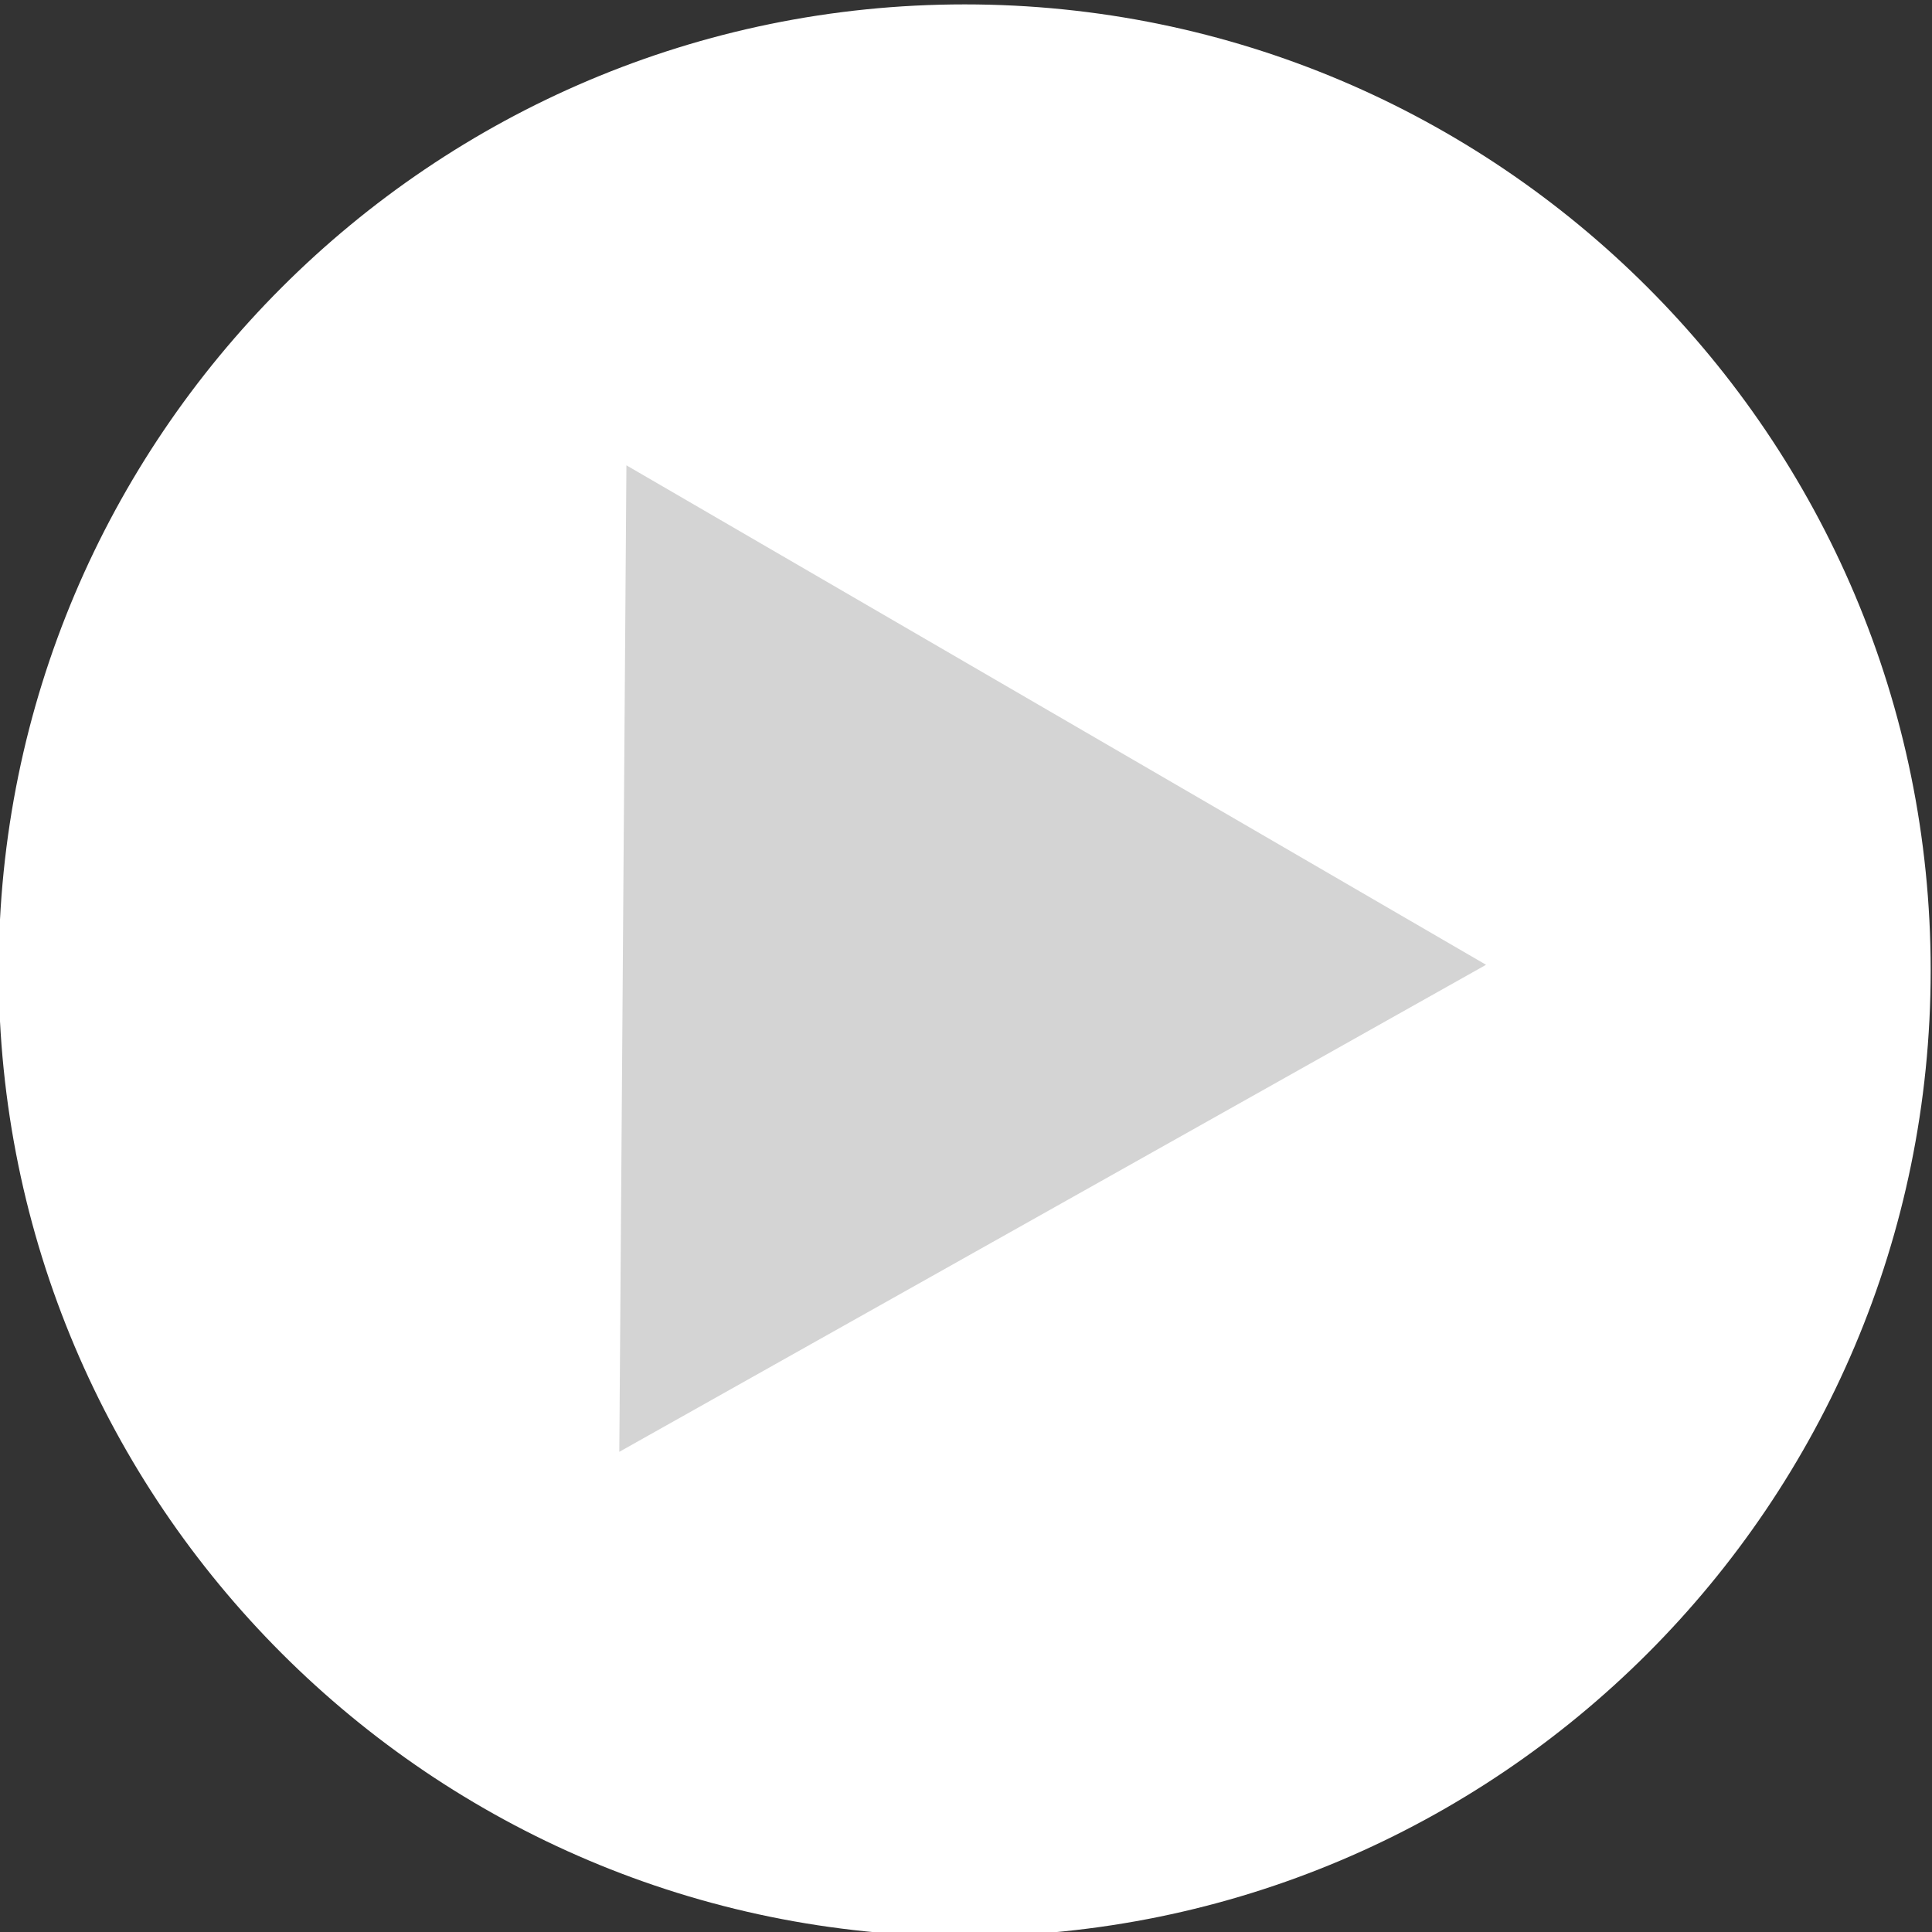 <?xml version="1.0" encoding="utf-8"?>
<svg id="master-artboard" viewBox="0 0 490 490" version="1.1" xmlns="http://www.w3.org/2000/svg" x="0px" y="0px" style="enable-background:new 0 0 1400 980;" width="490px" height="490px"><rect x="0" y="0" width="490" height="490" fill="#333333" stroke="none"/><rect id="ee-background" x="0" y="0" width="490" height="490" style="fill: white; fill-opacity: 0; pointer-events: none;"/><defs><linearGradient id="gradient-0" gradientUnits="userSpaceOnUse" x1="652" y1="46" x2="652" y2="146">
                <stop offset="0" style="stop-color: #000000"/>
                <stop offset="1" style="stop-color: #000000"/>
              </linearGradient><radialGradient id="gradient-1" gradientUnits="objectBoundingBox" cx="0.5" cy="0.5" r="0.5">
                <stop offset="0" style="stop-color: #000000"/>
                <stop offset="1" style="stop-color: #000000"/>
              </radialGradient></defs><g transform="matrix(-4.9, 0, 0, 4.9, 3439.464, -224.287)"><g id="g-1" transform="matrix(1, 0, 0, 1, 0, 0)">
	<g id="g-2">
		<path class="st0" d="M652,46c27.6,0,50,22.4,50,50s-22.4,50-50,50s-50-22.4-50-50S624.4,46,652,46z" style="fill: rgb(255, 255, 255); fill-opacity: 1;"/>
	</g>
</g></g><g id="g-3" transform="matrix(0.018, -2.502, -2.502, -0.018, 1216.966, 508.455)">
	<g id="g-4">
		<path class="st0" d="M103,336.5L53,424h100L103,336.5" style="fill: rgb(212, 212, 212); stroke: rgb(0, 0, 0); stroke-width: 0; fill-opacity: 1; stroke-opacity: 0; paint-order: stroke;"/>
	</g>
</g></svg>